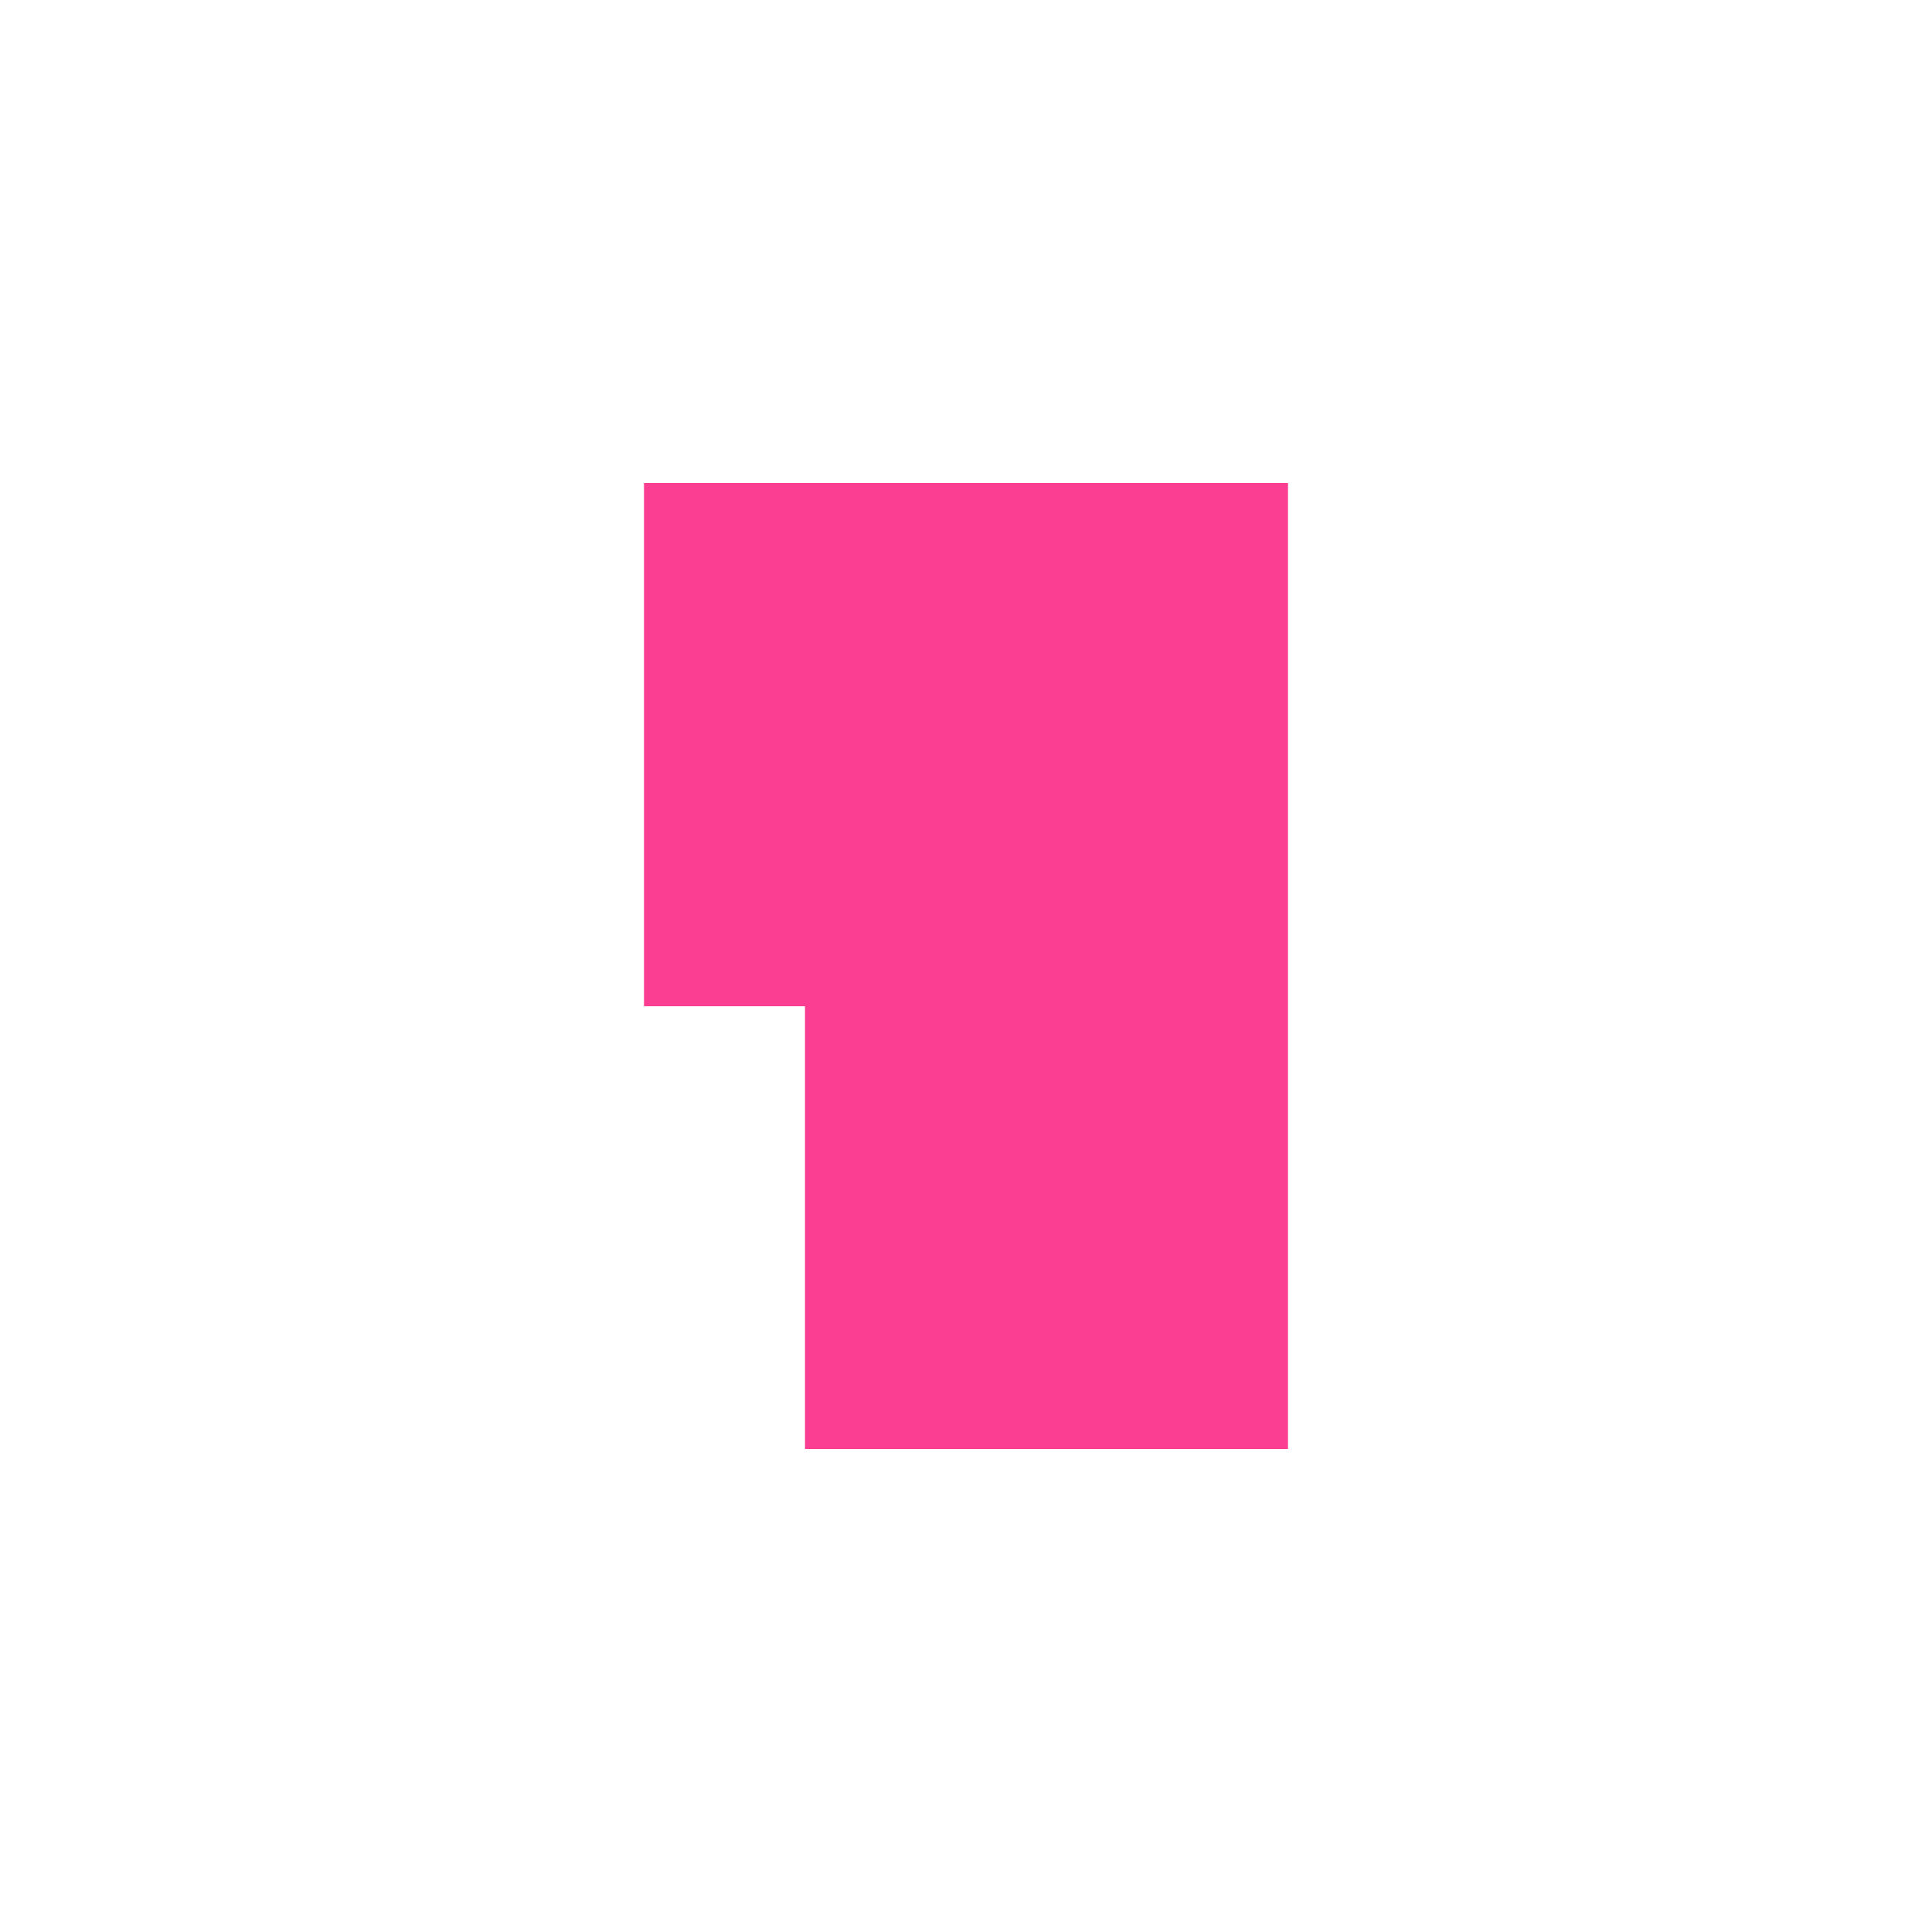 <!-- color: #6391c5 --><svg xmlns="http://www.w3.org/2000/svg" viewBox="0 0 48 48"><g><path d="m 16 12 l 0 13 l 4 0 l 0 11 l 12 0 l 0 -24 m -16 0" fill="#fc3e92" stroke="none" fill-rule="evenodd" fill-opacity="1"/></g></svg>